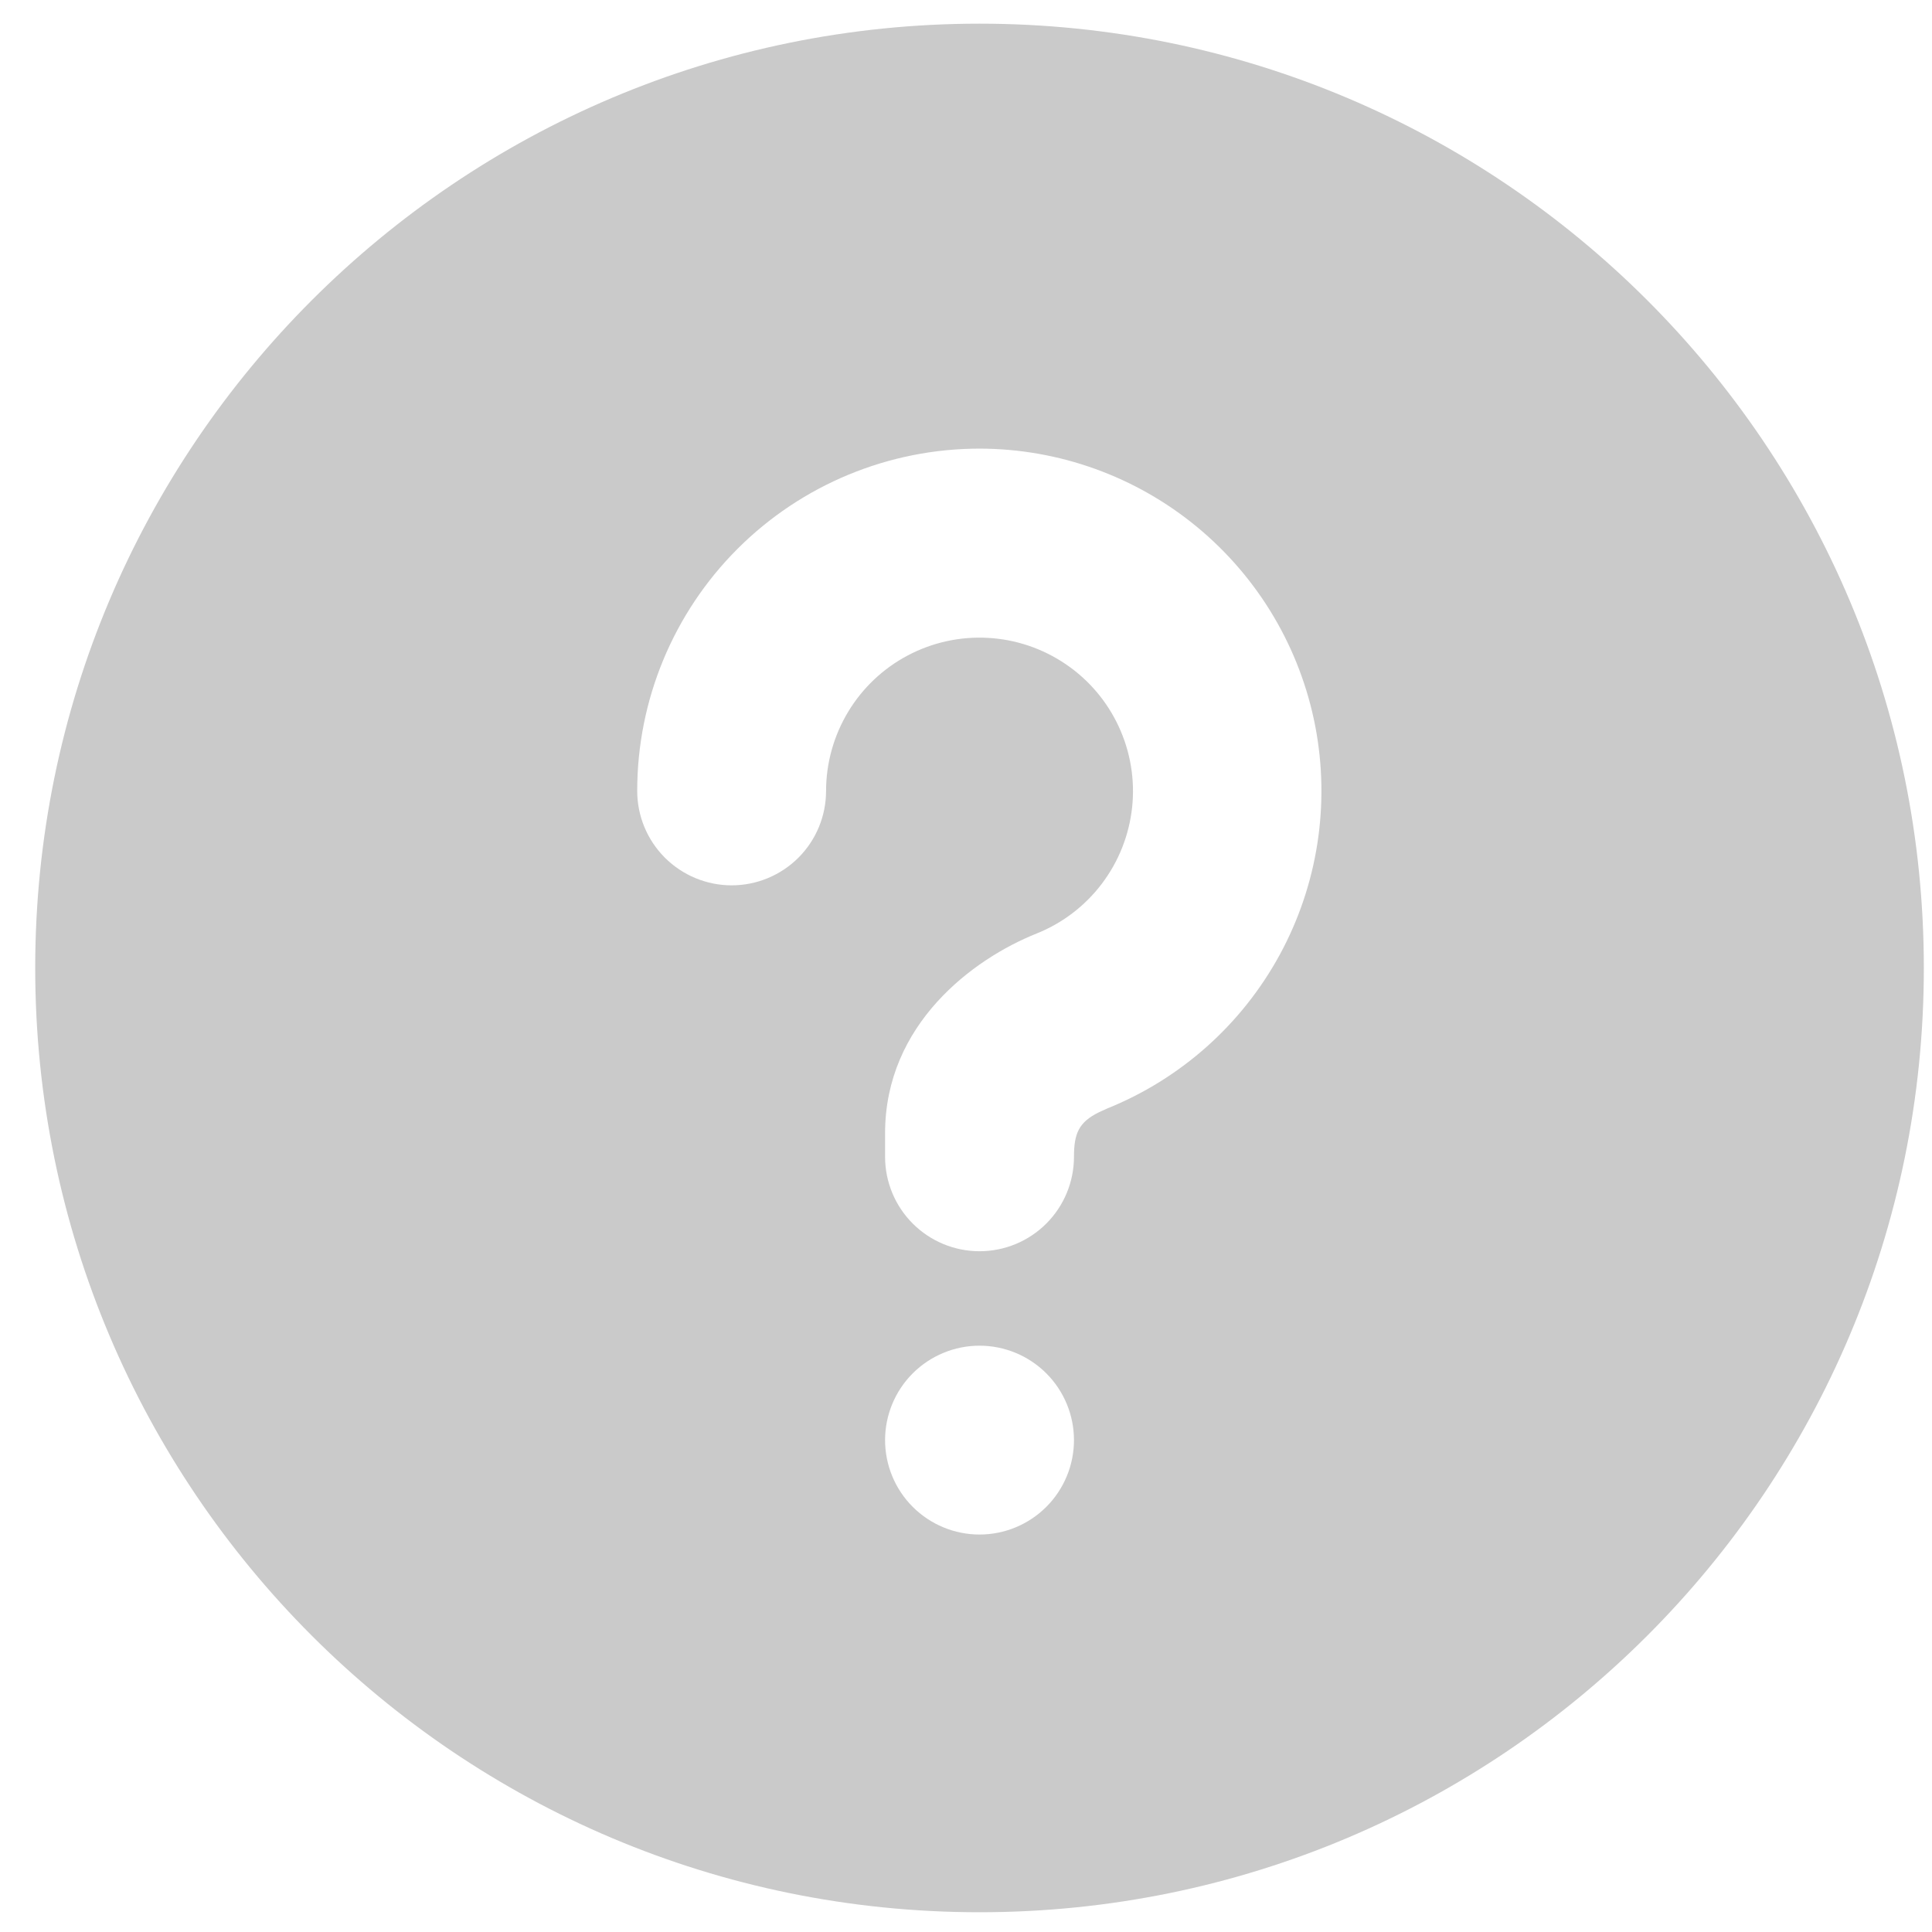 <svg width="44" height="44" viewBox="0 0 44 44" fill="none" xmlns="http://www.w3.org/2000/svg">
<path d="M22.308 0.539C34.186 0.539 43.814 10.167 43.814 22.045C43.814 33.922 34.186 43.55 22.308 43.55C10.431 43.55 0.802 33.922 0.802 22.045C0.802 10.167 10.431 0.539 22.308 0.539ZM22.308 30.647C21.738 30.647 21.191 30.874 20.787 31.277C20.384 31.68 20.157 32.227 20.157 32.797C20.157 33.368 20.384 33.915 20.787 34.318C21.191 34.721 21.738 34.948 22.308 34.948C22.878 34.948 23.425 34.721 23.829 34.318C24.232 33.915 24.459 33.368 24.459 32.797C24.459 32.227 24.232 31.68 23.829 31.277C23.425 30.874 22.878 30.647 22.308 30.647ZM22.308 10.217C20.241 10.217 18.258 11.038 16.796 12.5C15.334 13.962 14.512 15.945 14.512 18.012C14.512 18.583 14.739 19.13 15.142 19.533C15.546 19.936 16.093 20.163 16.663 20.163C17.233 20.163 17.78 19.936 18.184 19.533C18.587 19.13 18.813 18.583 18.813 18.012C18.814 17.378 18.988 16.756 19.315 16.213C19.642 15.669 20.111 15.225 20.672 14.928C21.233 14.631 21.863 14.492 22.497 14.527C23.13 14.561 23.742 14.767 24.267 15.123C24.793 15.478 25.211 15.97 25.478 16.546C25.745 17.121 25.851 17.758 25.783 18.389C25.715 19.02 25.477 19.62 25.094 20.126C24.711 20.632 24.198 21.024 23.609 21.26C22.155 21.84 20.157 23.329 20.157 25.808V26.346C20.157 26.916 20.384 27.463 20.787 27.866C21.191 28.27 21.738 28.496 22.308 28.496C22.878 28.496 23.425 28.27 23.829 27.866C24.232 27.463 24.459 26.916 24.459 26.346C24.459 25.821 24.566 25.559 25.02 25.335L25.207 25.249C26.886 24.574 28.278 23.335 29.144 21.746C30.01 20.156 30.296 18.315 29.954 16.538C29.611 14.761 28.661 13.158 27.266 12.005C25.871 10.851 24.118 10.219 22.308 10.217Z" fill="#CACACA"/>
</svg>
